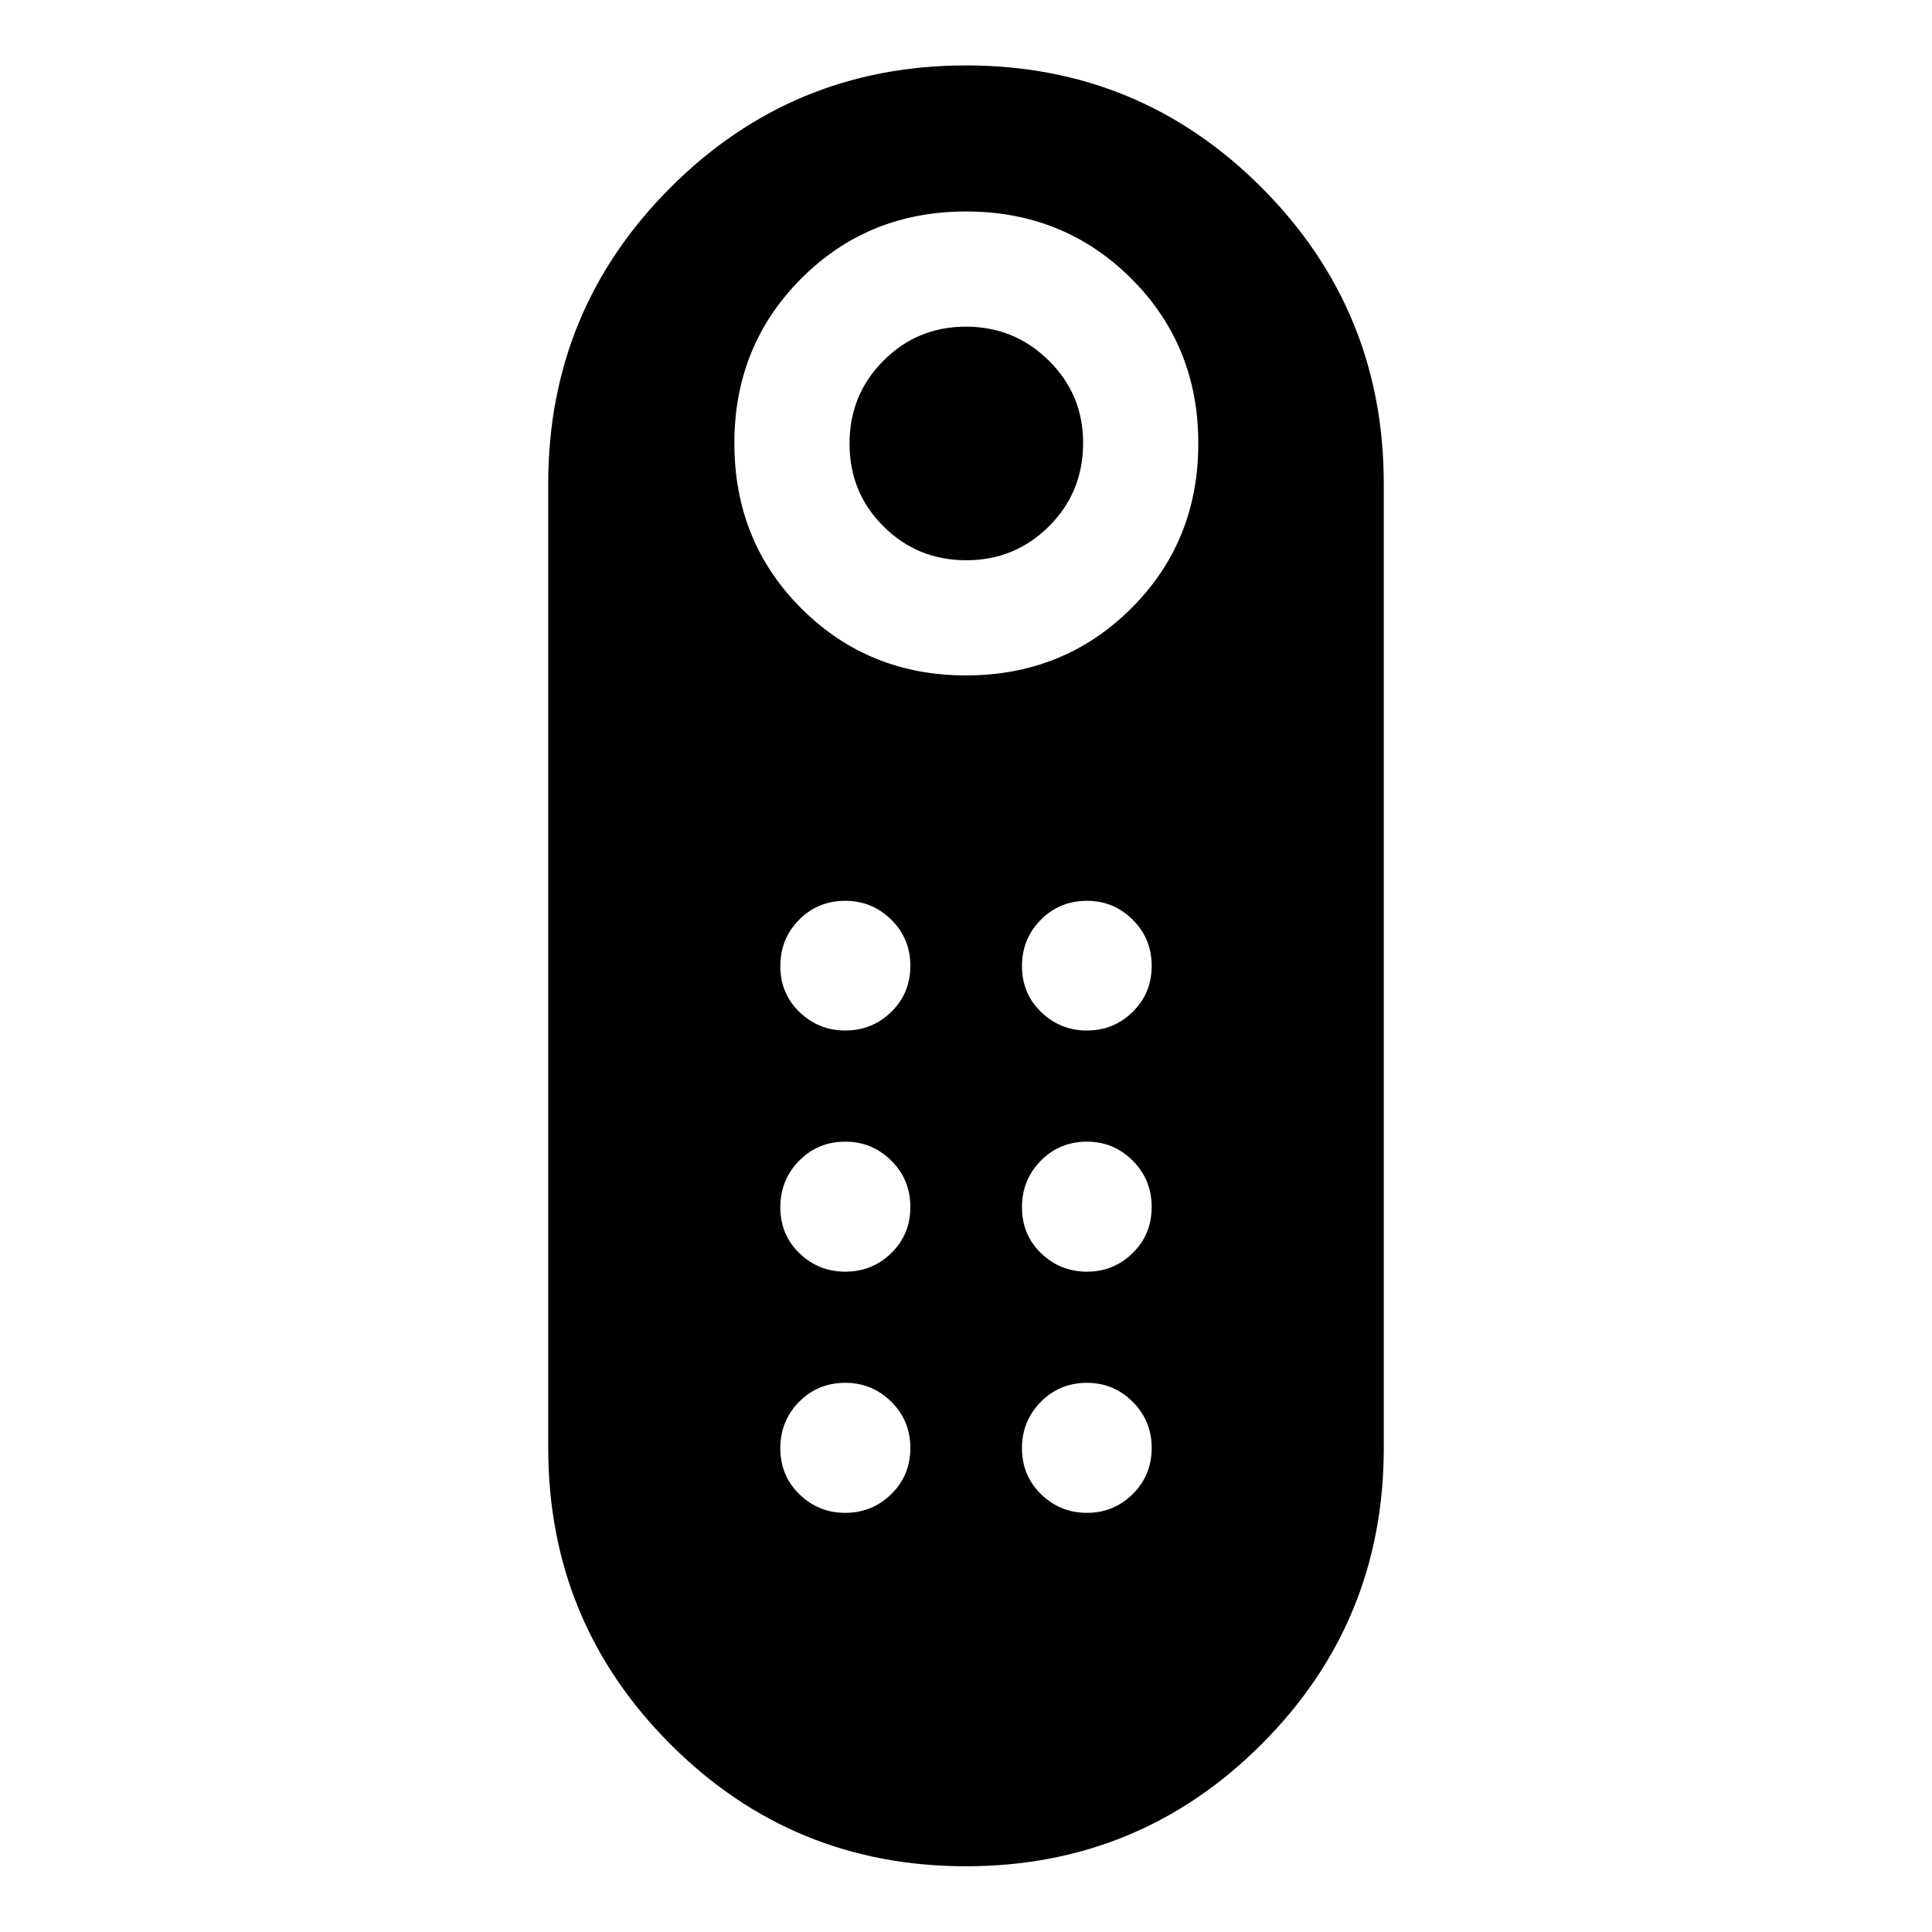 <svg xmlns="http://www.w3.org/2000/svg" height="40" viewBox="0 -960 960 960" width="40"><path d="M480.122-681.616q-24.201 0-41.096-16.793-16.896-16.794-16.896-41.141 0-24.348 16.872-41.243 16.872-16.896 40.974-16.896 24.103 0 41.165 16.849 17.062 16.849 17.062 40.919 0 24.514-16.94 41.409-16.941 16.896-41.141 16.896Zm-.187 648.95q-86.305 0-146.913-60.729-60.609-60.728-60.609-147.111v-479.205q0-86.254 60.673-147.018 60.674-60.764 146.979-60.764T626.978-866.7q60.609 60.793 60.609 147.046v479.206q0 86.382-60.673 147.082-60.674 60.7-146.979 60.7ZM480-624.391q48.614 0 82.021-33.24 33.407-33.241 33.407-82.021 0-48.781-33.407-82.021-33.407-33.241-82.021-33.241-48.614 0-81.854 33.311-33.241 33.31-33.241 81.784 0 48.947 33.311 82.188 33.31 33.24 81.784 33.24Zm-59.965 296.282q13.355 0 22.834-9.23t9.479-22.898q0-13.669-9.502-23.074-9.501-9.406-22.786-9.406-13.601 0-22.961 9.476-9.36 9.477-9.36 23.145t9.504 22.828q9.504 9.159 22.792 9.159Zm0-119.833q13.355 0 22.834-9.264t9.479-22.865q0-13.6-9.502-22.96-9.501-9.36-22.786-9.36-13.669 0-22.995 9.431-9.326 9.43-9.326 23.031 0 13.6 9.504 22.794 9.504 9.193 22.792 9.193Zm120.072 0q13.288 0 22.721-9.264t9.433-22.865q0-13.6-9.456-22.96-9.456-9.36-22.673-9.36-13.6 0-22.96 9.431-9.36 9.43-9.36 23.031 0 13.6 9.503 22.794 9.504 9.193 22.792 9.193Zm0 119.833q13.288 0 22.721-9.264t9.433-22.864q0-13.669-9.456-23.074-9.456-9.406-22.673-9.406-13.6 0-22.96 9.476-9.36 9.477-9.36 23.145t9.503 22.828q9.504 9.159 22.792 9.159ZM420.035-208.275q13.355 0 22.834-9.31t9.479-22.931q0-13.621-9.502-22.994-9.501-9.374-22.786-9.374-13.669 0-22.995 9.445-9.326 9.444-9.326 23.065 0 13.62 9.47 22.86 9.47 9.239 22.826 9.239Zm120.072 0q13.288 0 22.721-9.31t9.433-22.978q0-13.509-9.456-22.915-9.456-9.406-22.673-9.406-13.6 0-22.96 9.477-9.36 9.476-9.36 22.985 0 13.668 9.503 22.908 9.504 9.239 22.792 9.239Z"/></svg>